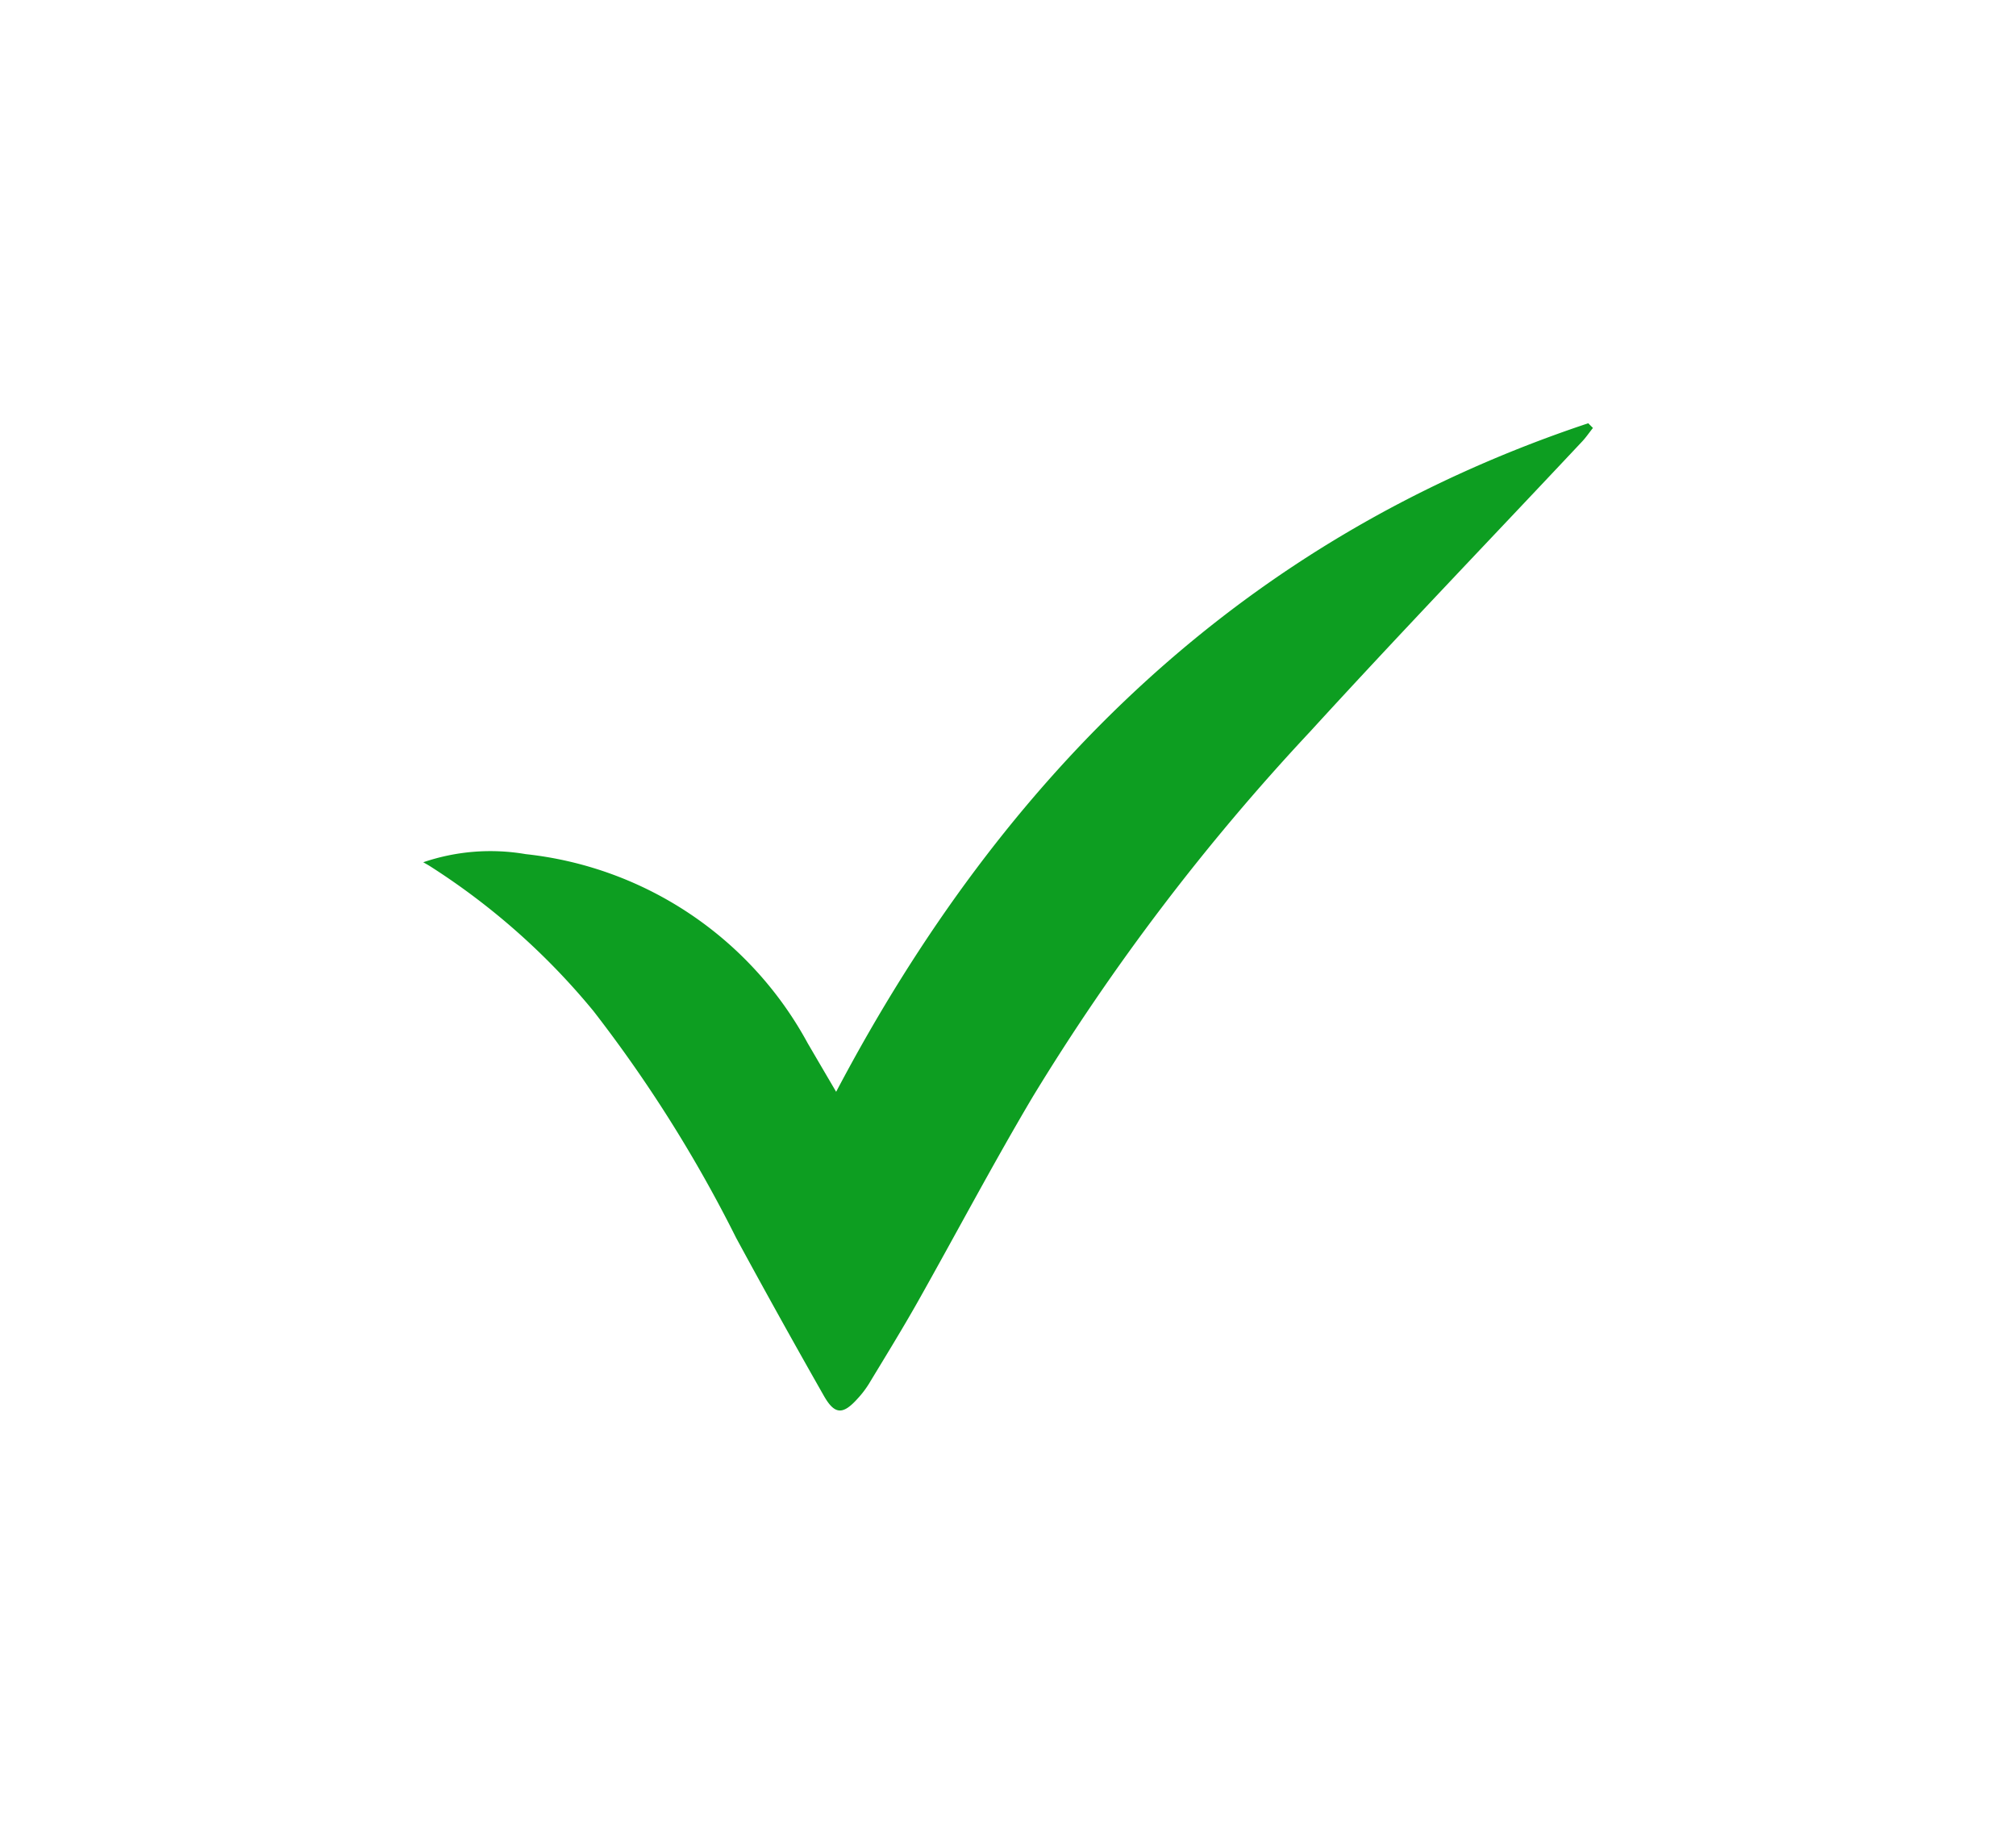 <svg xmlns="http://www.w3.org/2000/svg" xmlns:xlink="http://www.w3.org/1999/xlink" width="42.888" height="39" viewBox="0 0 42.888 39">
  <defs>
    <filter id="Path_4781" x="0" y="0" width="42.888" height="39" filterUnits="userSpaceOnUse">
      <feOffset dy="3" input="SourceAlpha"/>
      <feGaussianBlur stdDeviation="3" result="blur"/>
      <feFlood flood-opacity="0.059"/>
      <feComposite operator="in" in2="blur"/>
      <feComposite in="SourceGraphic"/>
    </filter>
  </defs>
  <g transform="matrix(1, 0, 0, 1, 0, 0)" filter="url(#Path_4781)">
    <path id="Path_4781-2" data-name="Path 4781" d="M-1914.146,1253.333a4.429,4.429,0,0,1,2.179-.173,7.771,7.771,0,0,1,6,4.023c.192.329.385.658.605,1.033,3.574-6.782,8.666-11.777,16-14.222l.1.1c-.08.1-.153.209-.241.3-1.927,2.053-3.878,4.083-5.777,6.161a47.533,47.533,0,0,0-5.9,7.768c-.848,1.431-1.624,2.9-2.442,4.353-.335.594-.694,1.175-1.047,1.759a2.087,2.087,0,0,1-.241.313c-.309.342-.484.339-.714-.066q-.95-1.67-1.866-3.359a29.1,29.1,0,0,0-3.036-4.826,14.8,14.8,0,0,0-3.482-3.084C-1914.036,1253.395-1914.066,1253.379-1914.146,1253.333Z" transform="translate(1923.15 -1237.99)" fill="#0d9e21"/>
  </g>
</svg>
